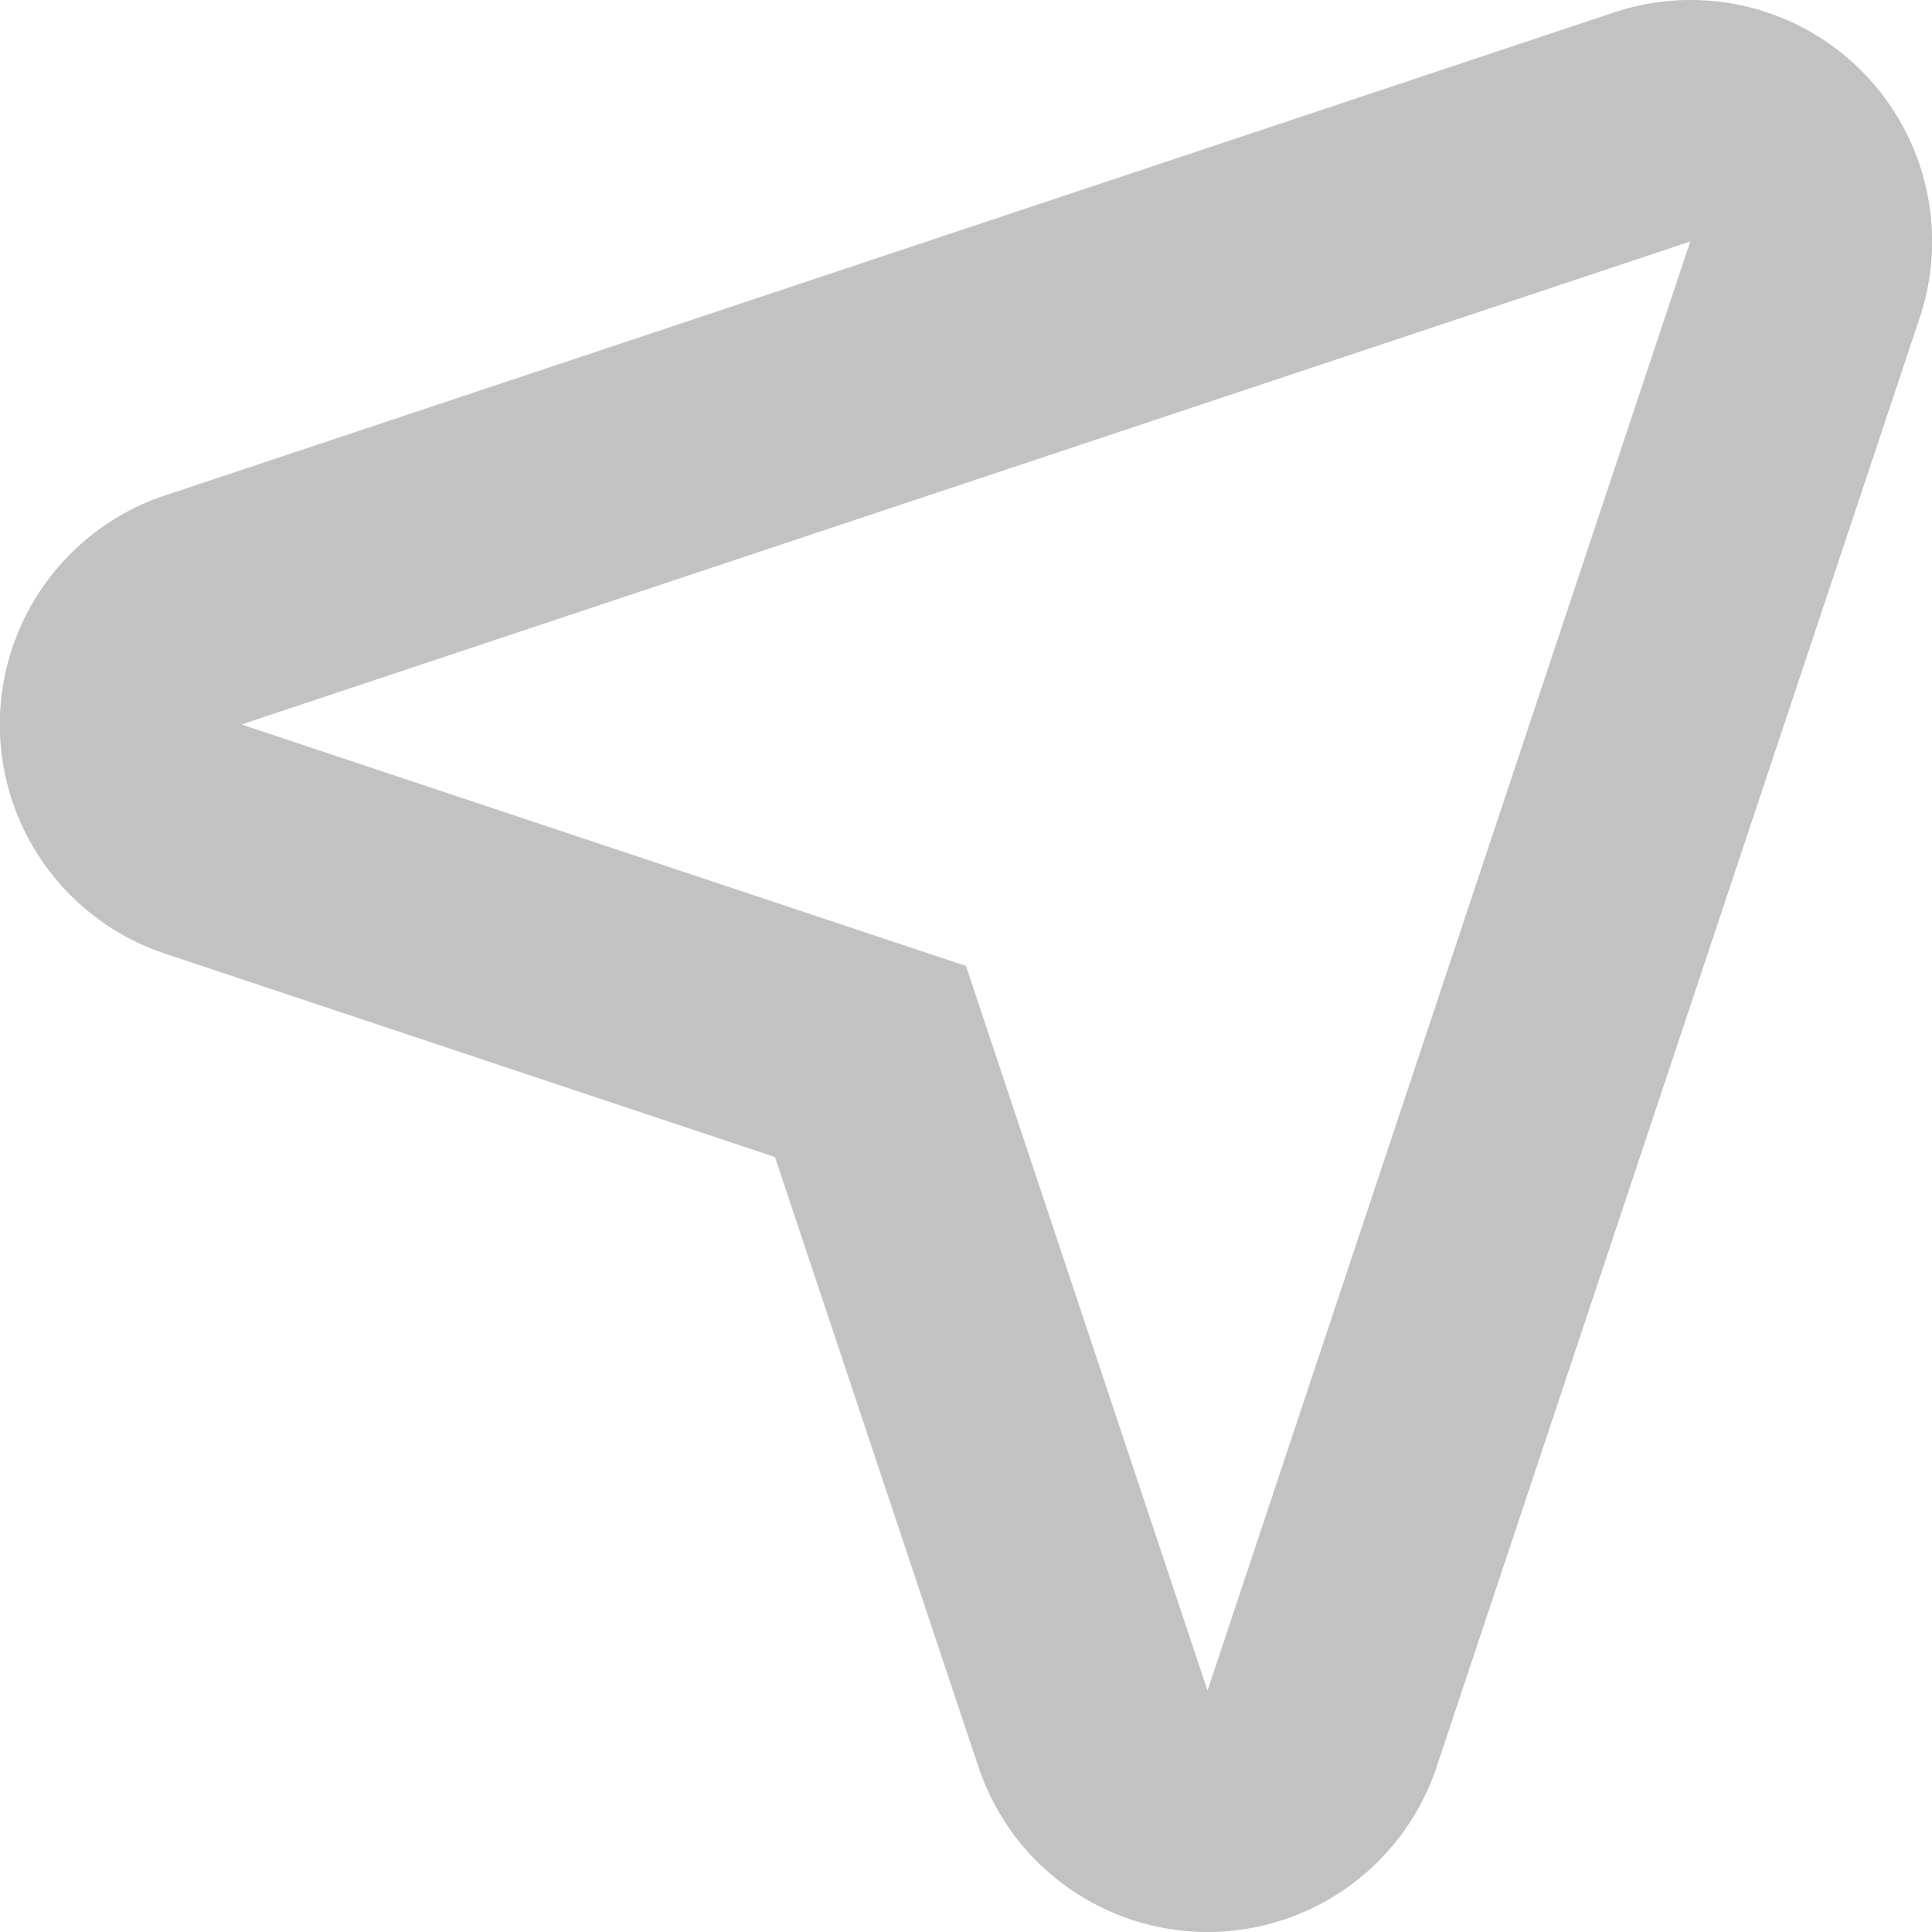 <svg xmlns="http://www.w3.org/2000/svg" width="16" height="16" viewBox="0 0 16 16" fill="none"><path fill-rule="evenodd" clip-rule="evenodd" d="M1.368 4.102a2 2 0 0 0 0 3.796l5.05 1.684 1.685 5.05a2 2 0 0 0 3.795 0l4-11.999a2 2 0 0 0-2.531-2.53l-12 4ZM2 6l11.998-4L10 14 8 8 2 6Z" fill="#C2C2C2"/></svg>
